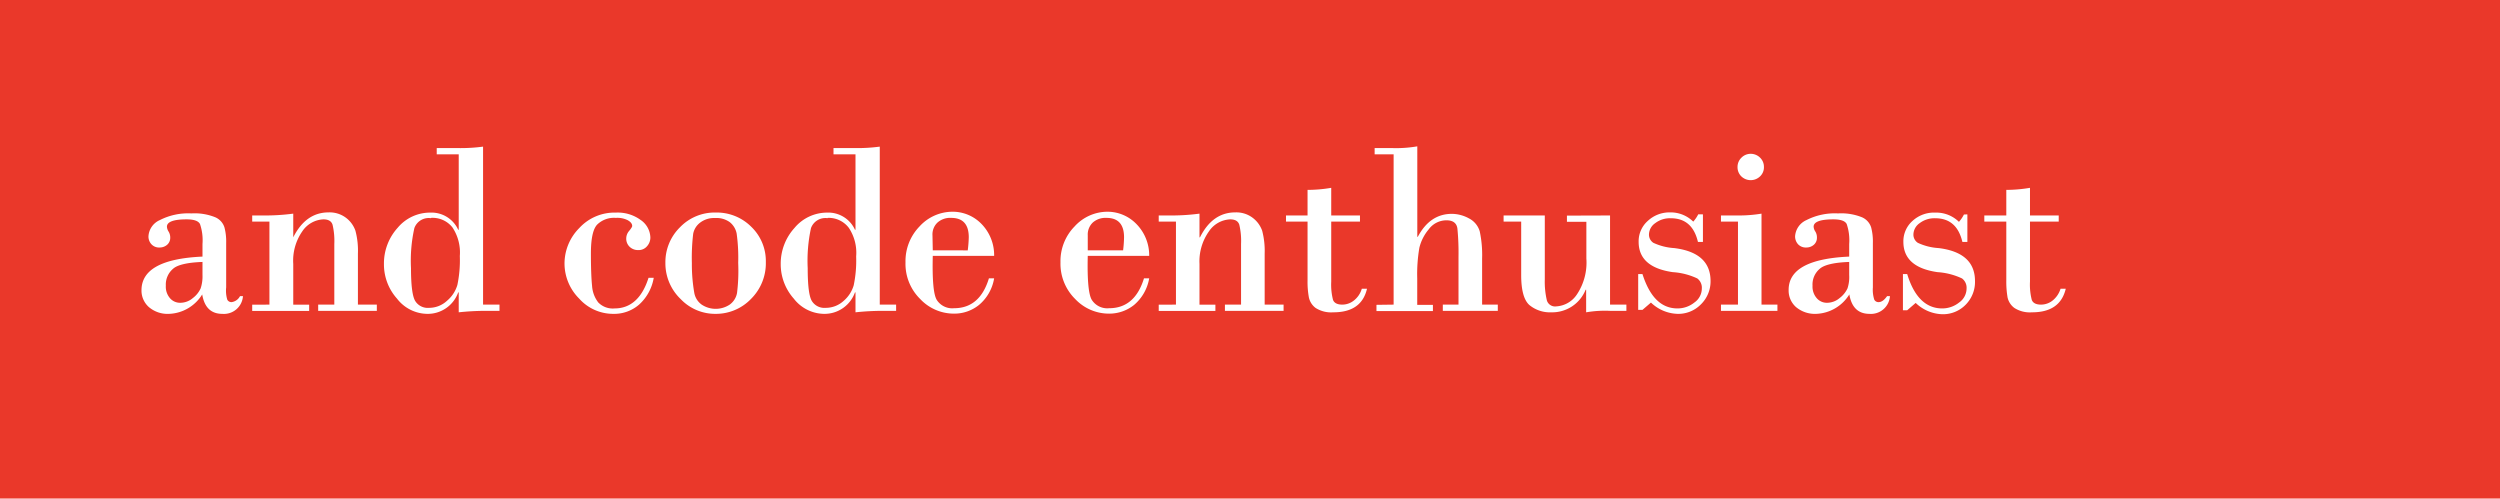 <svg xmlns="http://www.w3.org/2000/svg" width="341" height="68" viewBox="0 0 341 68">
  <defs>
    <style>
      .cls-1 {
        fill: #ea382a;
      }

      .cls-2 {
        fill: #fff;
      }
    </style>
  </defs>
  <title>Risorsa 2</title>
  <g id="Livello_2" data-name="Livello 2">
    <g id="Livello_1-2" data-name="Livello 1">
      <rect class="cls-1" width="341" height="68"/>
      <g>
        <path class="cls-2" d="M27.62,35V33.28a6.86,6.86,0,0,0-.34-2.72c-.23-.43-.83-.64-1.83-.64-1.78,0-2.68.34-2.68,1a1.35,1.35,0,0,0,.22.66,1.52,1.52,0,0,1,.23.83,1.24,1.24,0,0,1-.45,1,1.55,1.55,0,0,1-1,.35,1.41,1.41,0,0,1-1.12-.45,1.55,1.55,0,0,1-.4-1.07,2.58,2.58,0,0,1,1.55-2.22,8.48,8.48,0,0,1,4.31-.91,7.48,7.48,0,0,1,3.24.52A2.24,2.24,0,0,1,30.61,31a7.53,7.53,0,0,1,.24,2.15V39.2A4.22,4.22,0,0,0,31,40.87a.63.63,0,0,0,.59.34,1.53,1.53,0,0,0,1.15-.82h.4a2.6,2.6,0,0,1-2.81,2.42c-1.54,0-2.45-.88-2.75-2.65a5.55,5.55,0,0,1-4.53,2.65,3.93,3.93,0,0,1-2.75-.93,3,3,0,0,1-1-2.3Q19.31,35.37,27.62,35Zm0,2.54V35.73c-2,.07-3.39.38-4,.92a2.82,2.82,0,0,0-1,2.32,2.39,2.39,0,0,0,.58,1.72,1.81,1.81,0,0,0,1.35.61,2.65,2.65,0,0,0,1.76-.65,3.45,3.45,0,0,0,1.06-1.32A5.16,5.16,0,0,0,27.62,37.51Z"/>
        <path class="cls-2" d="M36.75,41.55V30.23H34.4v-.84h1.51A29.32,29.32,0,0,0,40,29.14v3.23H40c1.14-2.26,2.74-3.4,4.82-3.4a3.71,3.71,0,0,1,2.39.75,3.75,3.75,0,0,1,1.27,1.75,10.51,10.51,0,0,1,.34,3.13v6.95h2.58v.85h-8v-.85h2.2V33.28a9.62,9.62,0,0,0-.24-2.63c-.16-.49-.57-.73-1.25-.73a3.65,3.65,0,0,0-2.88,1.64A7,7,0,0,0,40,36v5.56h2.17v.85H34.4v-.85Z"/>
        <path class="cls-2" d="M65.89,20V41.55h2.24v.85H66.27a34.47,34.47,0,0,0-3.7.2V39.88H62.5a4.41,4.41,0,0,1-4.24,2.93,5.29,5.29,0,0,1-4.11-2.08A7,7,0,0,1,52.37,36a7.24,7.24,0,0,1,1.88-4.94A5.75,5.75,0,0,1,58.68,29a4,4,0,0,1,3.82,2.34h.07V21.05h-3V20.2h3A23.07,23.07,0,0,0,65.89,20Zm-7.11,9.76a2.08,2.08,0,0,0-2.26,1.35,20.41,20.41,0,0,0-.46,5.47c0,2.37.2,3.87.58,4.48a2,2,0,0,0,1.87.93A3.6,3.6,0,0,0,61,41a4.43,4.43,0,0,0,1.39-2.15,16.59,16.59,0,0,0,.33-3.93,6.18,6.18,0,0,0-1-3.89A3.44,3.44,0,0,0,58.78,29.72Z"/>
        <path class="cls-2" d="M88.46,37.89h.71a6.33,6.33,0,0,1-2,3.66,5.18,5.18,0,0,1-3.51,1.26A6.21,6.21,0,0,1,79,40.73,6.78,6.78,0,0,1,77,36a6.87,6.87,0,0,1,2-4.88A6.52,6.52,0,0,1,84,29,5.28,5.28,0,0,1,87.38,30a3,3,0,0,1,1.33,2.39,1.77,1.77,0,0,1-.46,1.2,1.47,1.47,0,0,1-1.18.52,1.63,1.63,0,0,1-1.18-.44,1.53,1.53,0,0,1-.47-1.18,1.59,1.59,0,0,1,.4-1c.27-.33.41-.55.41-.67,0-.3-.21-.56-.62-.79A3.17,3.17,0,0,0,84,29.72a3.27,3.27,0,0,0-2.56.93c-.56.61-.84,1.92-.84,3.92s.06,3.47.16,4.43a4.1,4.1,0,0,0,.84,2.25,2.75,2.75,0,0,0,2.23.82C86,42.07,87.58,40.68,88.46,37.89Z"/>
        <path class="cls-2" d="M90.76,35.86a6.67,6.67,0,0,1,2-4.87,6.56,6.56,0,0,1,4.88-2,6.65,6.65,0,0,1,4.82,1.93,6.48,6.48,0,0,1,2,4.83,6.84,6.84,0,0,1-2,5,6.63,6.63,0,0,1-4.85,2.06,6.49,6.49,0,0,1-4.75-2A6.75,6.75,0,0,1,90.76,35.86Zm9.93,0a23.88,23.88,0,0,0-.21-4,2.61,2.61,0,0,0-.93-1.55,3.08,3.08,0,0,0-2-.57,3.13,3.13,0,0,0-2,.59,2.48,2.48,0,0,0-1,1.56,27.81,27.81,0,0,0-.18,4A22.7,22.7,0,0,0,94.71,40a2.51,2.51,0,0,0,1,1.55,3.46,3.46,0,0,0,3.82,0,2.51,2.51,0,0,0,1-1.58A24.66,24.66,0,0,0,100.69,35.86Z"/>
        <path class="cls-2" d="M120,20V41.55h2.23v.85H120.4a34.65,34.65,0,0,0-3.71.2V39.88h-.07a4.41,4.41,0,0,1-4.23,2.93,5.3,5.3,0,0,1-4.12-2.08,7.05,7.05,0,0,1-1.78-4.7,7.24,7.24,0,0,1,1.88-4.94A5.77,5.77,0,0,1,112.8,29a4,4,0,0,1,3.82,2.34h.07V21.05h-3V20.2h3A23.31,23.31,0,0,0,120,20Zm-7.12,9.76a2.09,2.09,0,0,0-2.26,1.35,21,21,0,0,0-.45,5.47c0,2.37.19,3.87.57,4.48a2,2,0,0,0,1.87.93,3.6,3.6,0,0,0,2.45-.94,4.43,4.43,0,0,0,1.39-2.15,16.59,16.59,0,0,0,.33-3.93,6.12,6.12,0,0,0-1-3.89A3.44,3.44,0,0,0,112.9,29.72Z"/>
        <path class="cls-2" d="M135.6,34.9h-8.37q-.12,4.91.54,6a2.5,2.5,0,0,0,2.37,1.14q3.51,0,4.75-4.08h.71a6,6,0,0,1-2.07,3.64,5.36,5.36,0,0,1-3.39,1.18,6.31,6.31,0,0,1-4.63-2,6.72,6.72,0,0,1-2-5,6.79,6.79,0,0,1,1.92-4.9,6.09,6.09,0,0,1,4.48-2,5.47,5.47,0,0,1,3.88,1.58A6.08,6.08,0,0,1,135.6,34.9Zm-8.37-.75H132a17.08,17.08,0,0,0,.14-1.78c0-1.77-.8-2.65-2.4-2.65a2.59,2.59,0,0,0-1.87.64,2.22,2.22,0,0,0-.68,1.73Z"/>
        <path class="cls-2" d="M156.75,34.9h-8.38c-.08,3.27.11,5.28.55,6a2.5,2.5,0,0,0,2.37,1.14c2.33,0,3.92-1.36,4.75-4.08h.71a6.08,6.08,0,0,1-2.07,3.64,5.4,5.4,0,0,1-3.39,1.18,6.33,6.33,0,0,1-4.64-2,6.76,6.76,0,0,1-2-5,6.76,6.76,0,0,1,1.93-4.9,6.07,6.07,0,0,1,4.48-2A5.49,5.49,0,0,1,155,30.55,6.08,6.08,0,0,1,156.75,34.9Zm-8.38-.75h4.82a16.5,16.5,0,0,0,.13-1.78c0-1.77-.8-2.65-2.4-2.65a2.6,2.6,0,0,0-1.87.64,2.26,2.26,0,0,0-.68,1.73Z"/>
        <path class="cls-2" d="M160.4,41.55V30.23h-2.35v-.84h1.51a29.32,29.32,0,0,0,4.05-.25v3.23h.07c1.13-2.26,2.74-3.4,4.81-3.4a3.69,3.69,0,0,1,2.39.75,3.78,3.78,0,0,1,1.28,1.75,10.85,10.85,0,0,1,.34,3.13v6.95h2.58v.85h-8v-.85h2.2V33.28a9.62,9.62,0,0,0-.24-2.63c-.16-.49-.57-.73-1.25-.73a3.68,3.68,0,0,0-2.89,1.64A7.07,7.07,0,0,0,163.61,36v5.56h2.17v.85h-7.73v-.85Z"/>
        <path class="cls-2" d="M181.58,25.62v3.77h3.92v.84h-3.92v8.19a8.38,8.38,0,0,0,.24,2.47c.16.44.59.66,1.28.66a2.54,2.54,0,0,0,1.53-.53,3.15,3.15,0,0,0,1.12-1.64h.71q-.75,3.23-4.61,3.22a3.92,3.92,0,0,1-2.39-.59,2.4,2.4,0,0,1-.93-1.45,11.87,11.87,0,0,1-.18-2.33v-8h-2.94v-.84h2.94V25.9A19.2,19.2,0,0,0,181.58,25.62Z"/>
        <path class="cls-2" d="M190.09,41.55V21.05H187.5V20.2H190a16.78,16.78,0,0,0,3.32-.24V32.3h.07c1.1-2.08,2.65-3.13,4.63-3.13a4.89,4.89,0,0,1,2.35.62,2.9,2.9,0,0,1,1.47,1.78,15.57,15.57,0,0,1,.32,3.71v6.27h2.14v.85H196.8v-.85h2.14V35a33.34,33.34,0,0,0-.15-3.82c-.1-.75-.6-1.13-1.49-1.13a3,3,0,0,0-2.42,1.23,6.16,6.16,0,0,0-1.28,2.52,21.44,21.44,0,0,0-.29,4.19v3.59h2.14v.85h-7.7v-.85Z"/>
        <path class="cls-2" d="M219.61,29.39V41.55h2.23v.85h-2.23a15,15,0,0,0-3.26.2V39.52h-.07a4.91,4.91,0,0,1-4.68,3.08,4.4,4.4,0,0,1-3-1q-1.11-1-1.11-4.08V30.23h-2.4v-.84h5.62v8.74A11,11,0,0,0,211,41a1.17,1.17,0,0,0,1.28.79,3.62,3.62,0,0,0,2.81-1.63,7.82,7.82,0,0,0,1.29-4.91v-5h-2.65v-.84Z"/>
        <path class="cls-2" d="M232.28,29.24V33h-.68c-.51-2.16-1.74-3.23-3.71-3.23a3.3,3.3,0,0,0-2.12.67,1.93,1.93,0,0,0-.85,1.53,1.33,1.33,0,0,0,.6,1.15,7.86,7.86,0,0,0,2.86.72q4.94.62,4.94,4.5A4.38,4.38,0,0,1,232,41.52a4.31,4.31,0,0,1-3.18,1.29,5.46,5.46,0,0,1-3.63-1.54l-1.16,1h-.58V37.38h.58c1,3.12,2.55,4.69,4.79,4.69a3.67,3.67,0,0,0,2.31-.82,2.34,2.34,0,0,0,1-1.9,1.58,1.58,0,0,0-.62-1.37,9.22,9.22,0,0,0-3.35-.86q-4.65-.67-4.65-4.14a3.71,3.71,0,0,1,1.25-2.85,4.33,4.33,0,0,1,3-1.16,4.4,4.4,0,0,1,3.2,1.26,4.55,4.55,0,0,0,.68-1Z"/>
        <path class="cls-2" d="M240.27,29.14V41.55h2.17v.85h-7.7v-.85h2.32V30.23h-2.32v-.84h2.35A18.81,18.81,0,0,0,240.27,29.14ZM237,22.77a1.74,1.74,0,0,1,.53-1.26,1.76,1.76,0,0,1,1.27-.53,1.81,1.81,0,0,1,1.27.52,1.73,1.73,0,0,1,.53,1.27,1.69,1.69,0,0,1-.53,1.29,1.84,1.84,0,0,1-2.55,0A1.73,1.73,0,0,1,237,22.77Z"/>
        <path class="cls-2" d="M252.23,35V33.28a6.86,6.86,0,0,0-.34-2.72c-.22-.43-.83-.64-1.82-.64-1.79,0-2.69.34-2.69,1a1.28,1.28,0,0,0,.23.66,1.51,1.51,0,0,1,.22.83,1.24,1.24,0,0,1-.45,1,1.53,1.53,0,0,1-1,.35,1.43,1.43,0,0,1-1.13-.45,1.59,1.59,0,0,1-.4-1.07,2.6,2.6,0,0,1,1.55-2.22,8.5,8.5,0,0,1,4.31-.91,7.56,7.56,0,0,1,3.25.52A2.25,2.25,0,0,1,255.22,31a7.53,7.53,0,0,1,.24,2.15V39.2a4.43,4.43,0,0,0,.19,1.67.64.64,0,0,0,.59.34c.4,0,.78-.28,1.16-.82h.39A2.6,2.6,0,0,1,255,42.81c-1.53,0-2.45-.88-2.75-2.65a5.55,5.55,0,0,1-4.53,2.65,4,4,0,0,1-2.75-.93,3,3,0,0,1-1-2.3Q243.93,35.37,252.23,35Zm0,2.54V35.73c-2,.07-3.38.38-4,.92a2.8,2.8,0,0,0-1,2.32,2.39,2.39,0,0,0,.59,1.72,1.81,1.81,0,0,0,1.35.61,2.67,2.67,0,0,0,1.76-.65A3.51,3.51,0,0,0,252,39.33,4.94,4.94,0,0,0,252.23,37.51Z"/>
        <path class="cls-2" d="M268.35,29.24V33h-.68c-.51-2.16-1.74-3.23-3.71-3.23a3.32,3.32,0,0,0-2.12.67,1.93,1.93,0,0,0-.85,1.53,1.33,1.33,0,0,0,.6,1.15,7.79,7.79,0,0,0,2.86.72q4.94.62,4.94,4.5a4.42,4.42,0,0,1-1.28,3.23,4.31,4.31,0,0,1-3.19,1.29,5.45,5.45,0,0,1-3.62-1.54l-1.16,1h-.58V37.38h.58c.95,3.12,2.55,4.69,4.78,4.69a3.69,3.69,0,0,0,2.32-.82,2.34,2.34,0,0,0,1-1.9,1.58,1.58,0,0,0-.62-1.37,9.22,9.22,0,0,0-3.35-.86q-4.65-.67-4.65-4.14a3.71,3.71,0,0,1,1.25-2.85A4.33,4.33,0,0,1,264,29a4.4,4.4,0,0,1,3.2,1.26,4.55,4.55,0,0,0,.68-1Z"/>
        <path class="cls-2" d="M276.89,25.62v3.77h3.92v.84h-3.92v8.19a8.38,8.38,0,0,0,.24,2.47c.16.44.58.66,1.28.66a2.54,2.54,0,0,0,1.53-.53,3.27,3.27,0,0,0,1.12-1.64h.71q-.76,3.23-4.62,3.22a3.91,3.91,0,0,1-2.38-.59,2.42,2.42,0,0,1-.94-1.45,12.85,12.85,0,0,1-.17-2.33v-8h-3v-.84h3V25.9A19.29,19.29,0,0,0,276.89,25.62Z"/>
      </g>
    </g>
  </g>
</svg>
